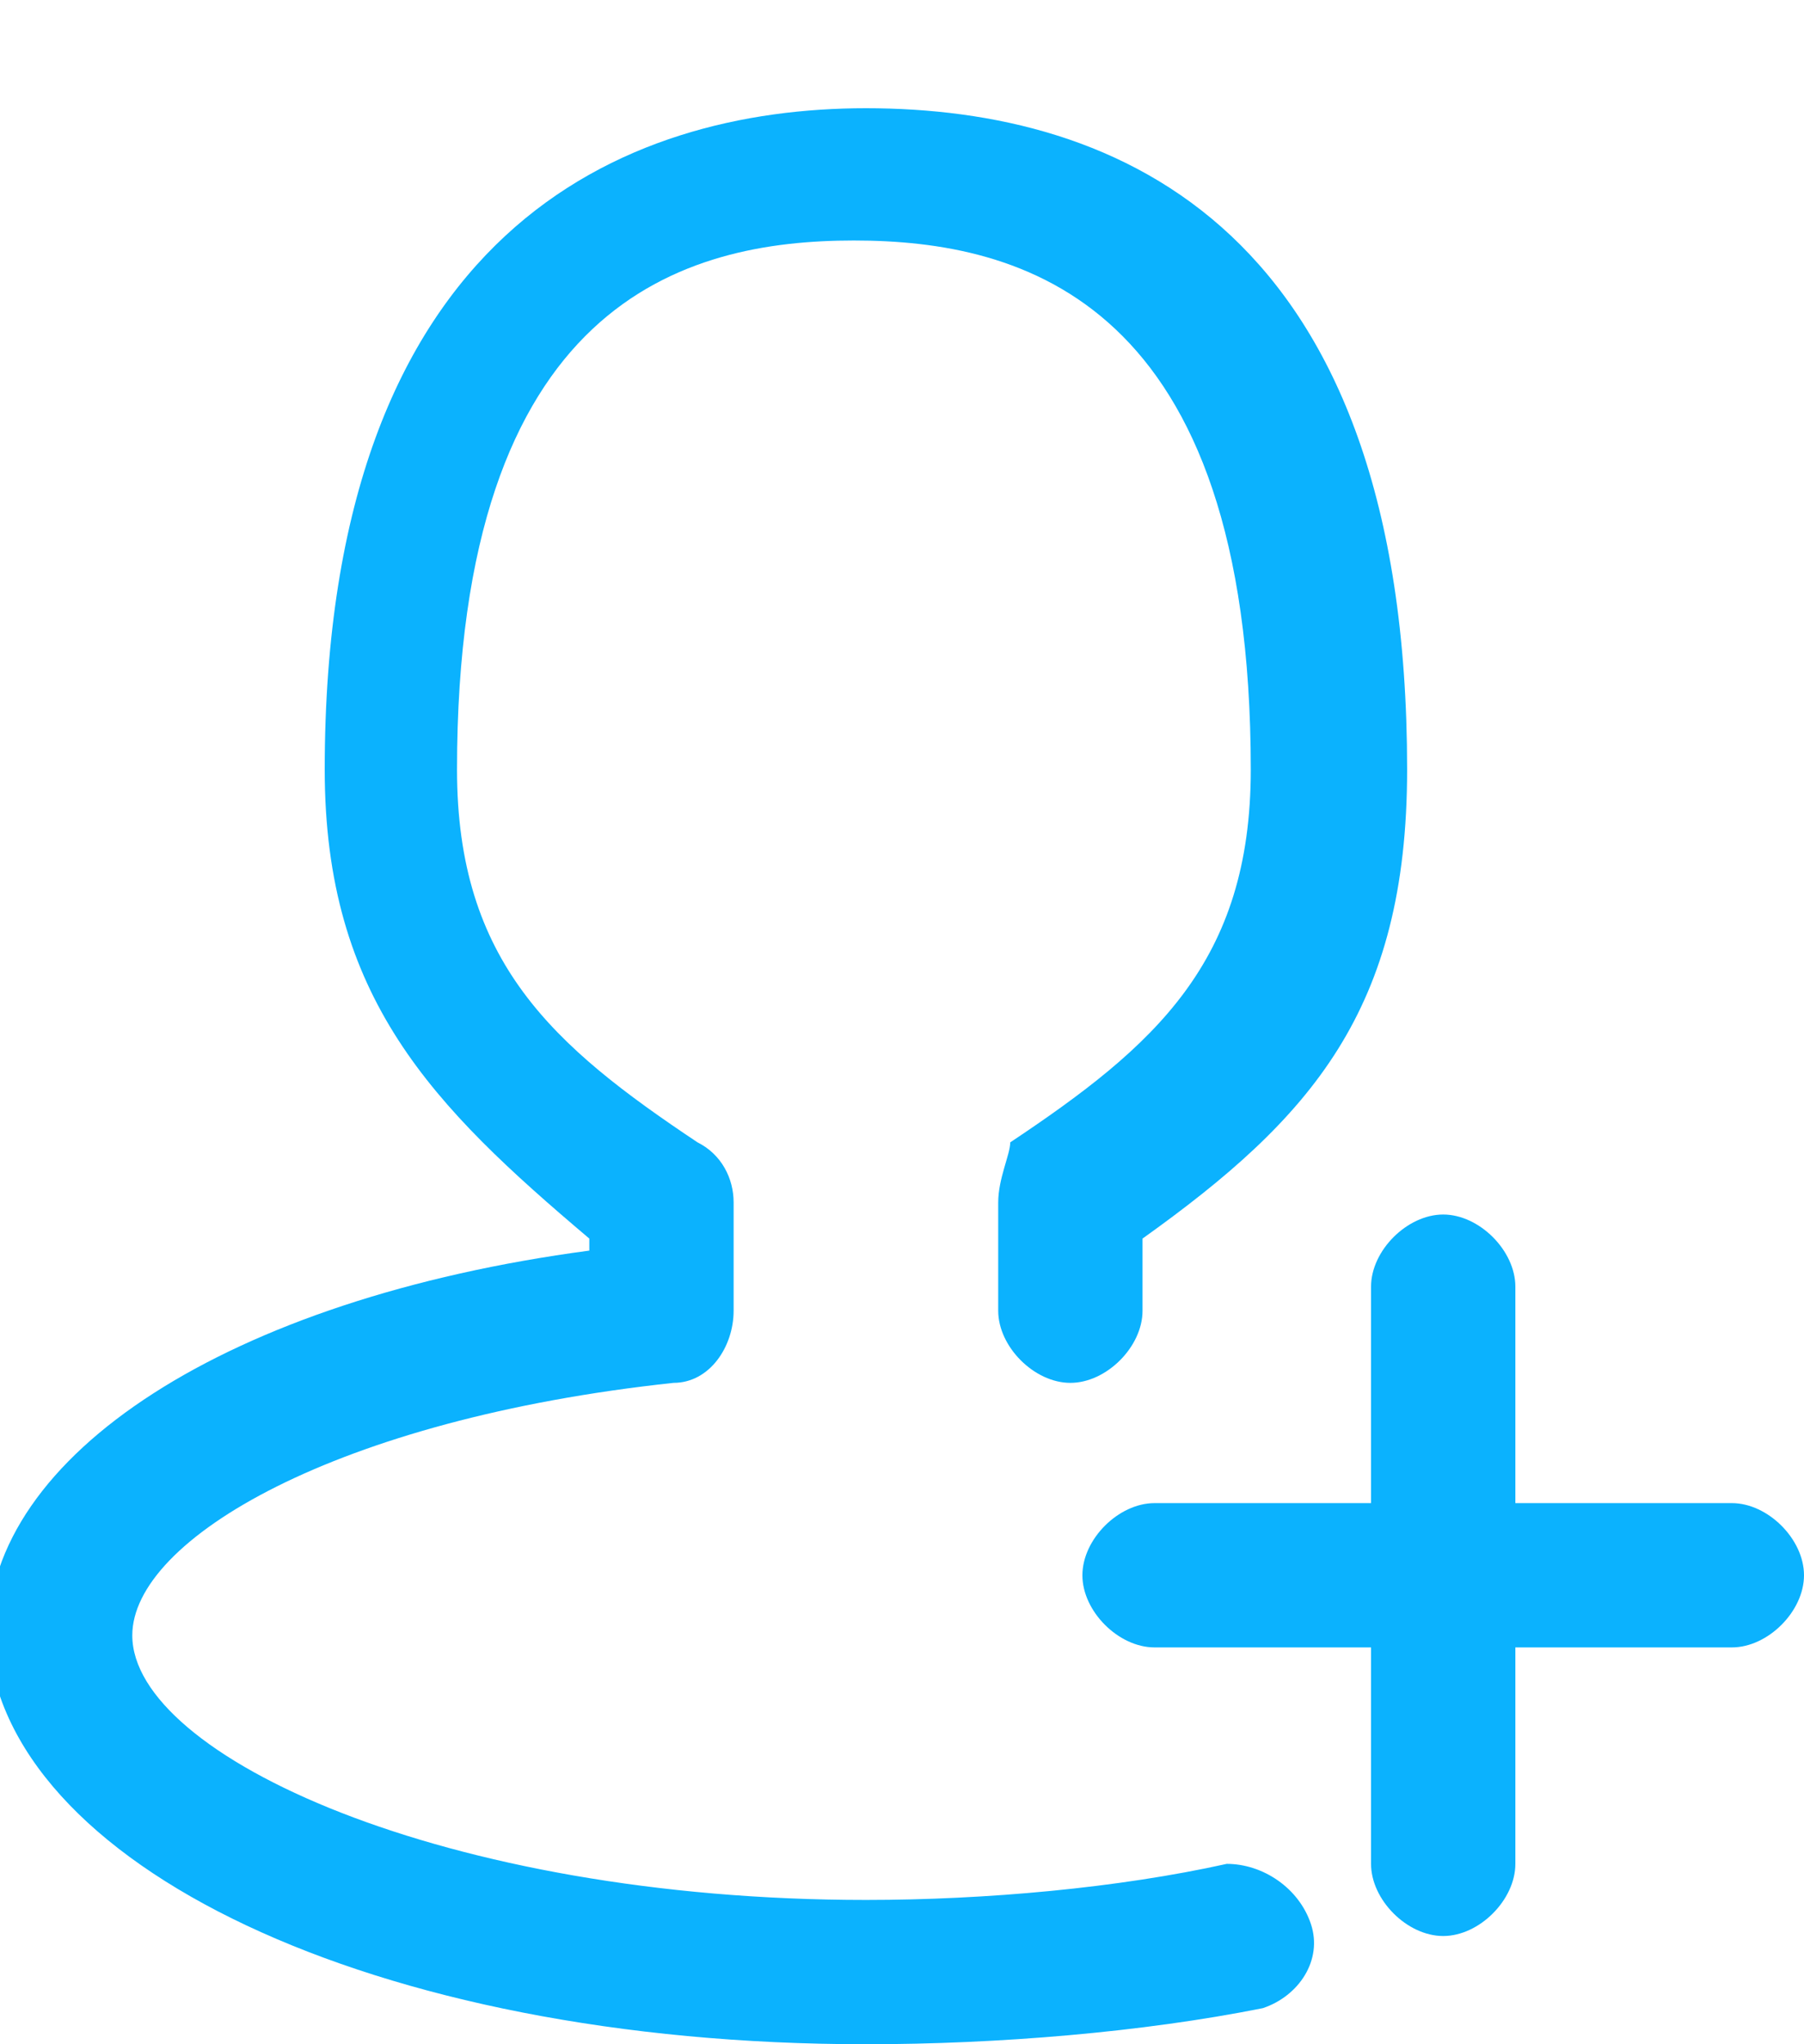 <?xml version="1.0" encoding="utf-8"?>
<!-- Generator: Adobe Illustrator 22.1.0, SVG Export Plug-In . SVG Version: 6.00 Build 0)  -->
<svg version="1.1" id="图层_1" xmlns="http://www.w3.org/2000/svg" xmlns:xlink="http://www.w3.org/1999/xlink" x="0px" y="0px"
	 viewBox="0 0 15 17" style="enable-background:new 0 0 15 17;" xml:space="preserve">
<style type="text/css">
	.st0{fill:#0BB2FE;}
</style>
<title>名单管理</title>
<desc>Created with Sketch.</desc>
<g id="Page-1">
	<g id="名单管理_1_" transform="translate(-147, -260)">
		<g id="标题" transform="translate(118, 101)">
			<g id="_x35_" transform="translate(29, 158)">
				<g id="名单管理" transform="translate(0, 1)">
					<path id="Fill-1" class="st0" d="M10.2,15.5c-0.9,0.2-2,0.3-3,0.3c-3.5,0-6.1-1.2-6.1-2.2c0-0.8,1.7-1.8,4.5-2.1
						c0.3,0,0.5-0.3,0.5-0.6V10c0-0.2-0.1-0.4-0.3-0.5c-1.2-0.8-2-1.5-2-3.1c0-3.9,1.9-4.4,3.3-4.4s3.3,0.5,3.3,4.4
						c0,1.6-0.8,2.3-2,3.1C8.4,9.6,8.3,9.8,8.3,10v0.9c0,0.3,0.3,0.6,0.6,0.6c0.3,0,0.6-0.3,0.6-0.6v-0.6c1.4-1,2.2-1.9,2.2-3.9
						c0-4.5-2.4-5.5-4.5-5.5c-2,0-4.5,1-4.5,5.5c0,1.9,0.9,2.8,2.2,3.9v0.1c-3,0.4-5,1.7-5,3.2C0,15.5,3.1,17,7.2,17
						c1.1,0,2.3-0.1,3.3-0.3c0.3-0.1,0.5-0.4,0.4-0.7C10.8,15.7,10.5,15.5,10.2,15.5z"/>
					<path id="Fill-2" class="st0" d="M14.4,12.5h-1.8v-1.8c0-0.3-0.3-0.6-0.6-0.6c-0.3,0-0.6,0.3-0.6,0.6v1.8H9.6
						c-0.3,0-0.6,0.3-0.6,0.6c0,0.3,0.3,0.6,0.6,0.6h1.8v1.8c0,0.3,0.3,0.6,0.6,0.6c0.3,0,0.6-0.3,0.6-0.6v-1.8h1.8
						c0.3,0,0.6-0.3,0.6-0.6C15,12.8,14.7,12.5,14.4,12.5z"/>
				</g>
			</g>
		</g>
	</g>
</g>
</svg>
